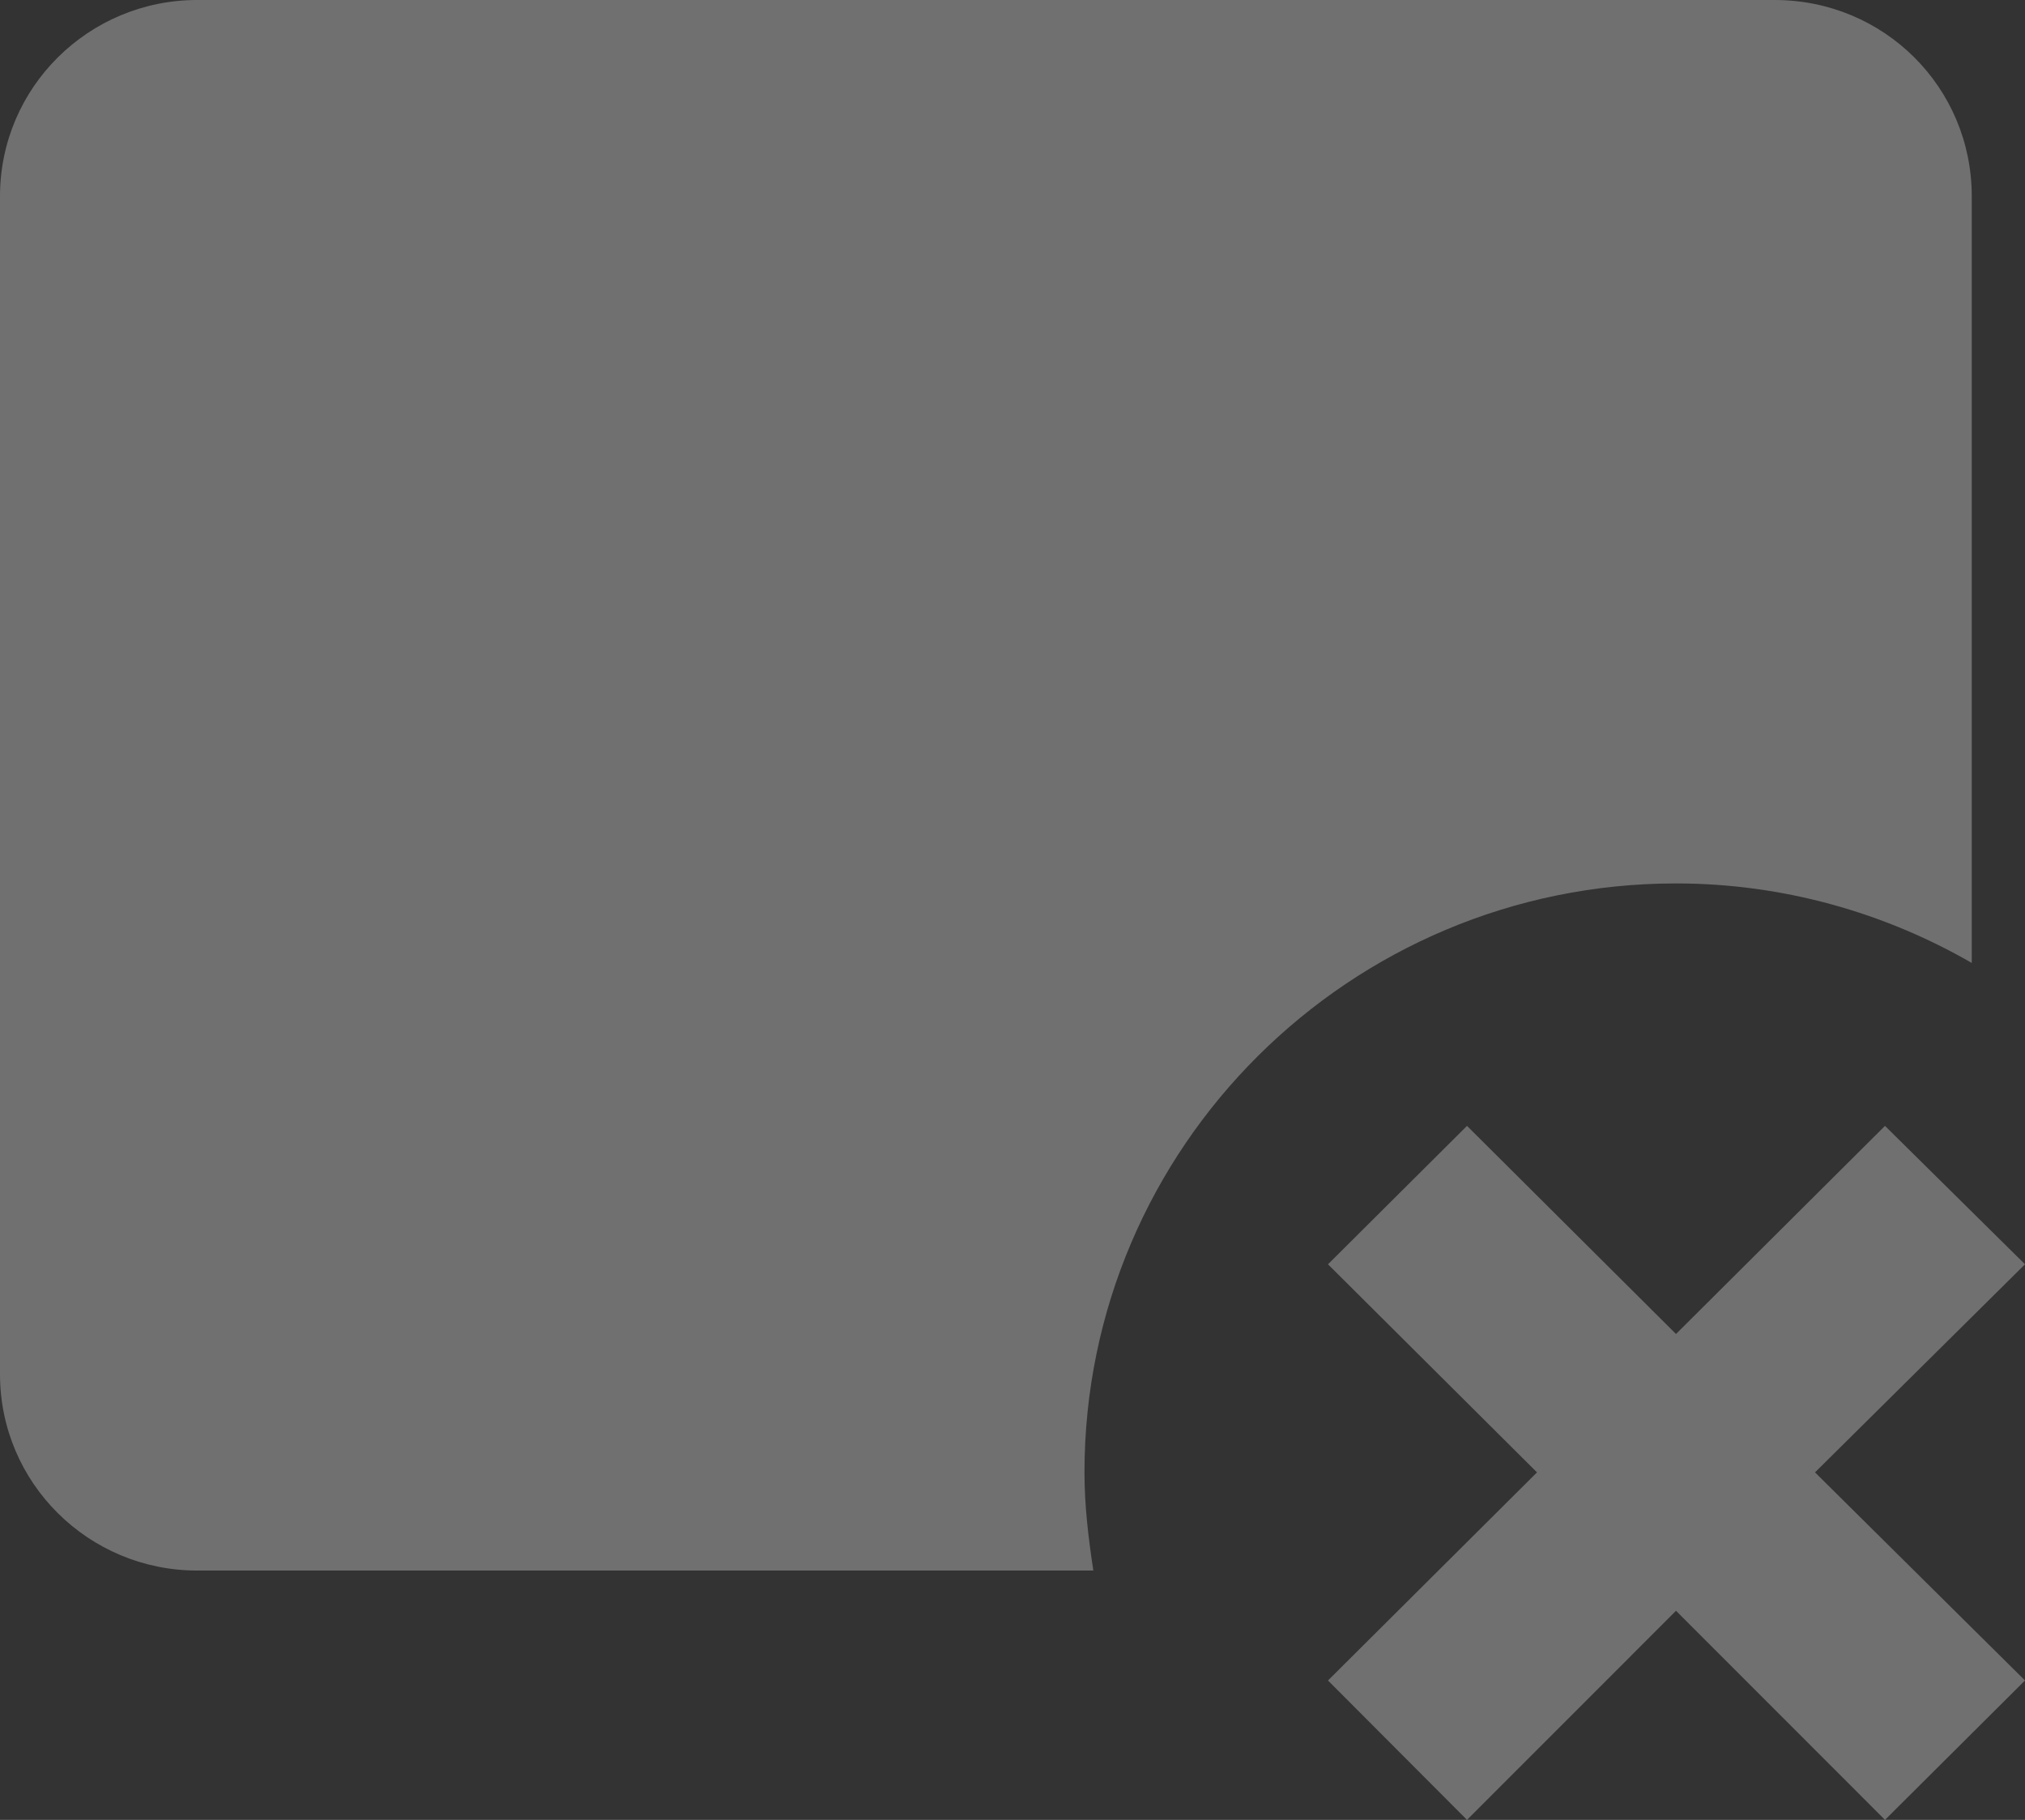 <svg width="79" height="71" viewBox="0 0 79 71" fill="none" xmlns="http://www.w3.org/2000/svg">
	<rect x="0" y="0" width="79" height="71" fill="#333333" stroke="none"/>
	<path
		d="M70.808 57.443L79 65.562L73.538 71L65.385 62.843L57.231 71L51.808 65.562L59.962 57.443L51.808 49.325L57.231 43.925L65.385 52.044L73.538 43.925L79 49.325L70.808 57.443ZM65.385 34.466C69.577 34.466 73.538 35.615 76.923 37.568V7.659C76.923 3.408 73.5 0 69.231 0H7.692C3.462 0 0 3.408 0 7.659V53.614C0 57.865 3.462 61.273 7.692 61.273H42.654C42.462 60.009 42.308 58.745 42.308 57.443C42.308 44.767 52.654 34.466 65.385 34.466Z"
		fill="white" fill-opacity="0.3" />
</svg>